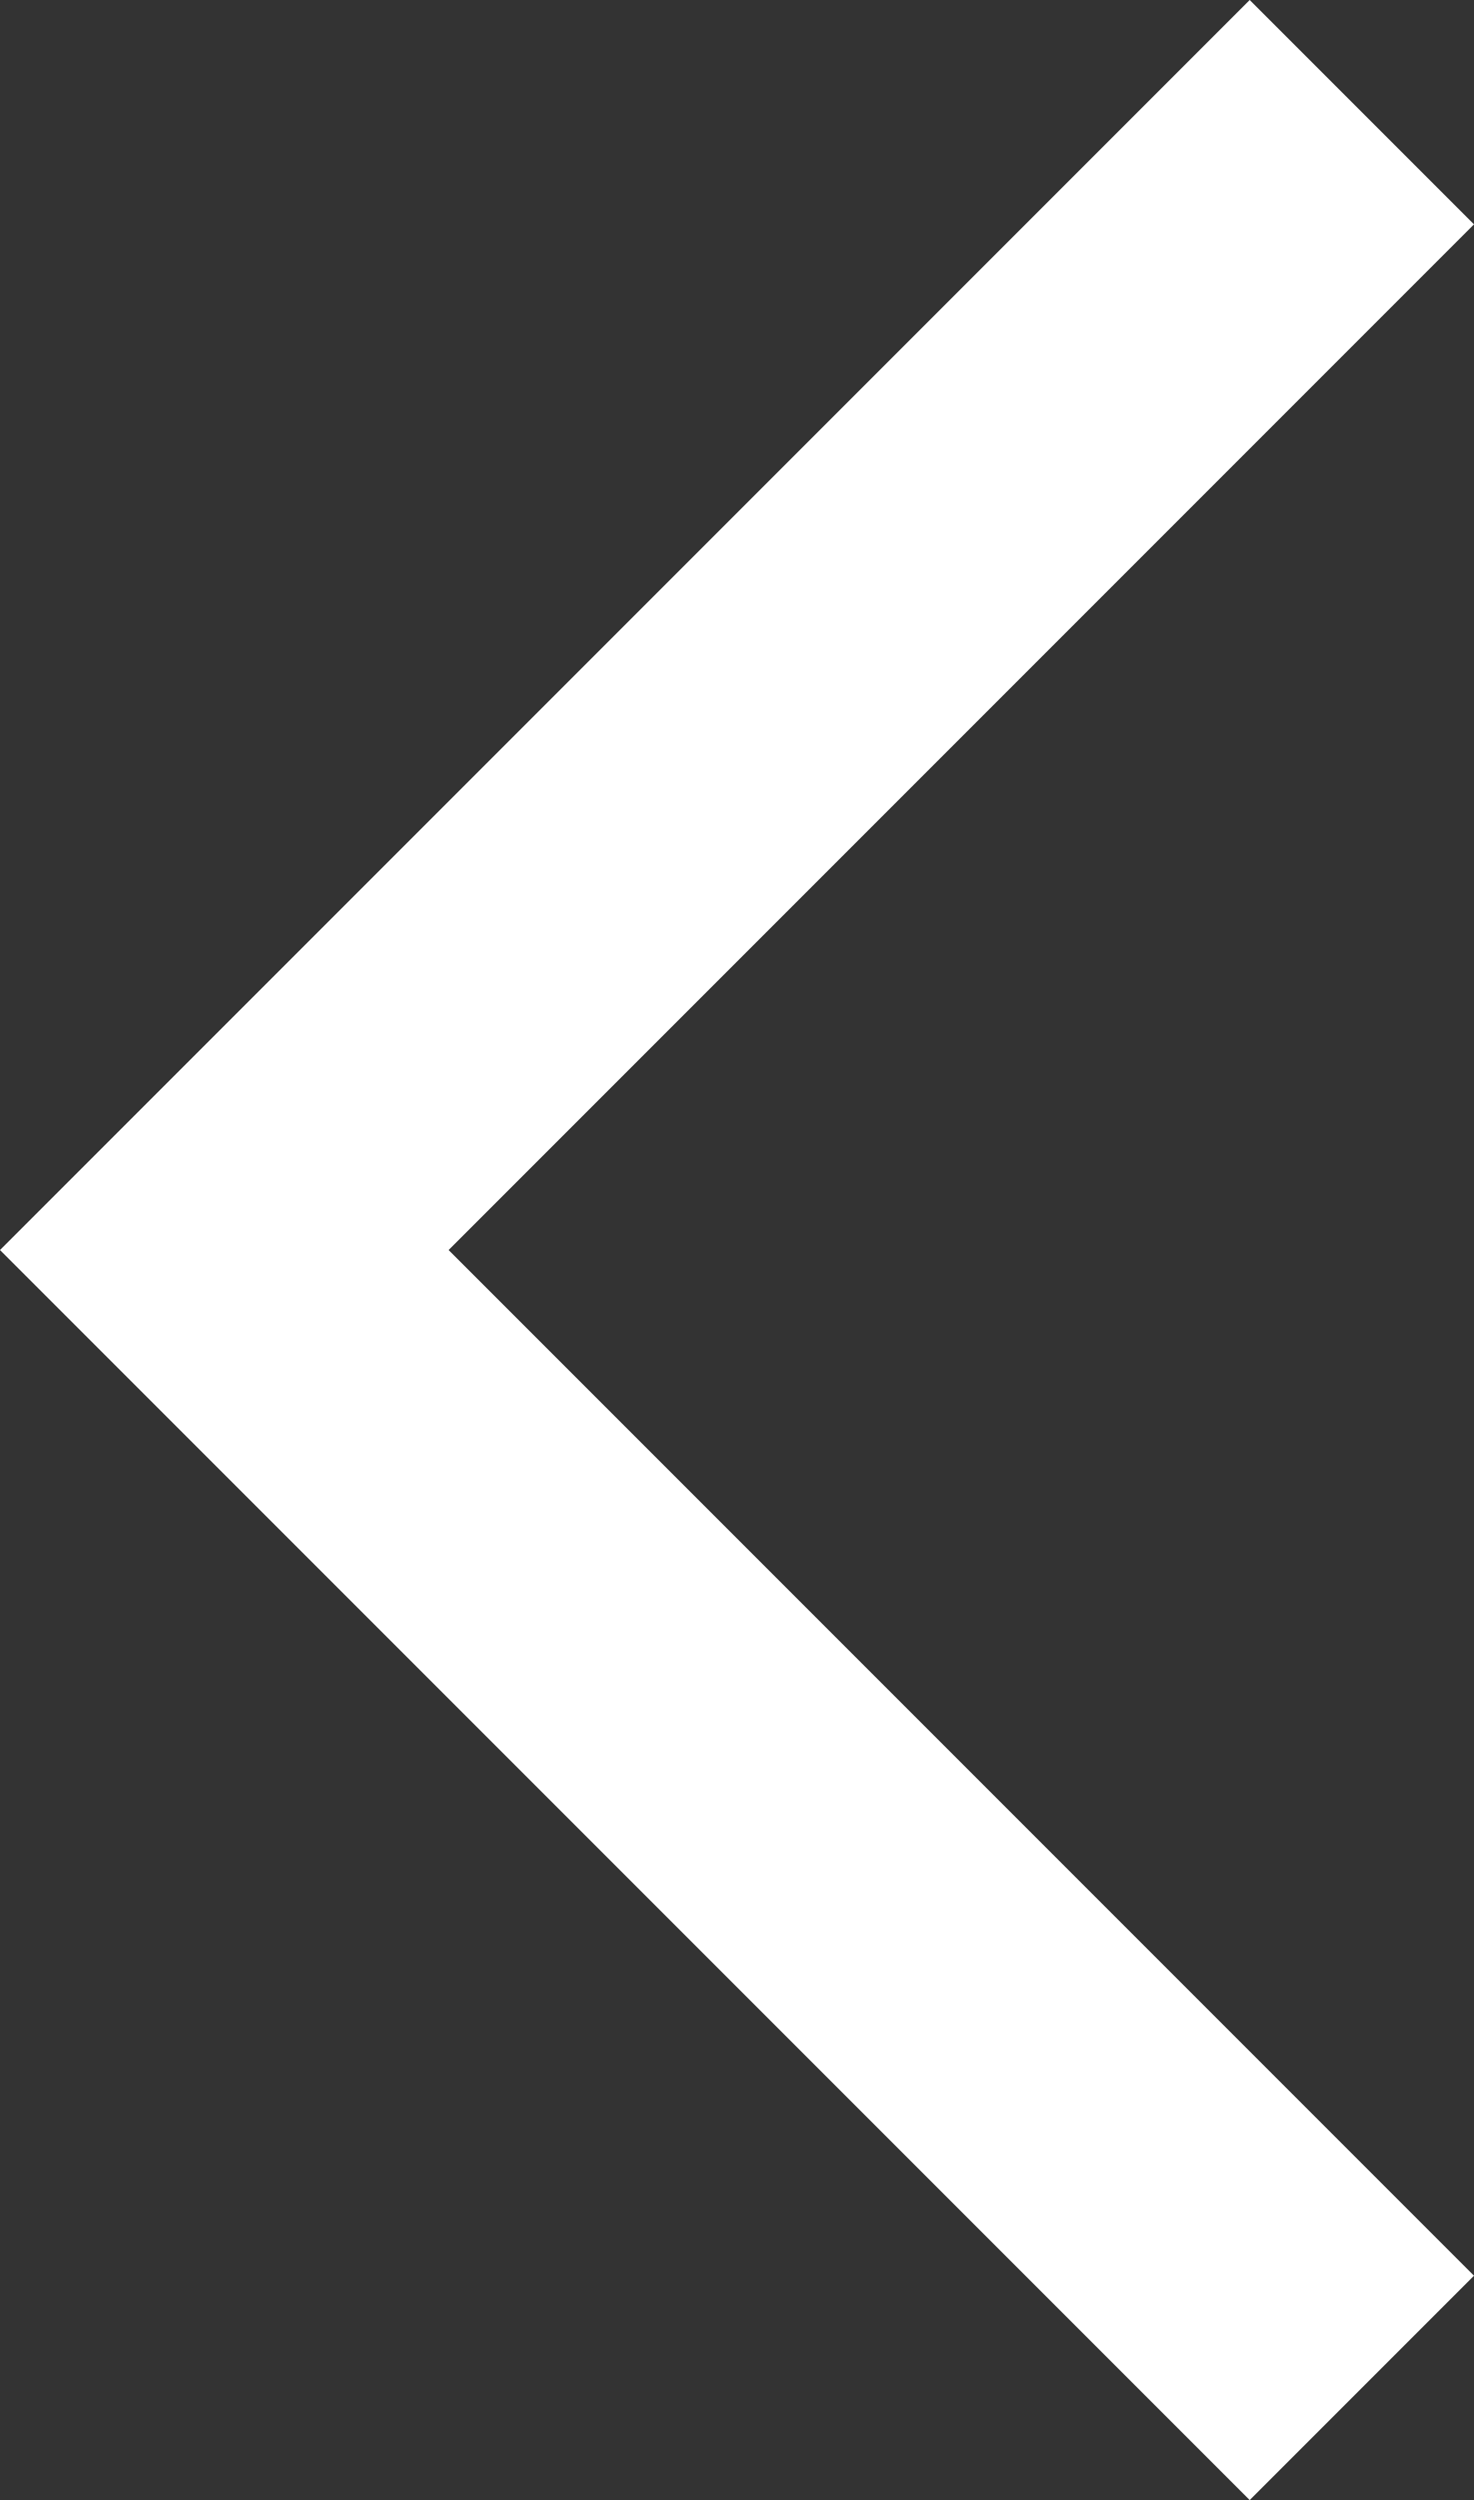 <?xml version="1.0" encoding="utf-8"?>
<!-- Generator: Adobe Illustrator 19.0.1, SVG Export Plug-In . SVG Version: 6.00 Build 0)  -->
<svg version="1.1" id="Слой_1" xmlns="http://www.w3.org/2000/svg" xmlns:xlink="http://www.w3.org/1999/xlink" x="0px" y="0px"
	 viewBox="-285 408.9 9.2 15.6" style="enable-background:new -285 408.9 9.2 15.6;" xml:space="preserve">
<rect x="-285" y="408.9" width="9.2" height="15.6" fill="#333333" stroke="none"/>
<style type="text/css">
	.st0{fill:#FFFFFF;}
</style>
<path class="st0" d="M-277.2,408.9l1.4,1.4l-6.4,6.4l6.4,6.4l-1.4,1.4l-7.8-7.8L-277.2,408.9z"/>
</svg>
